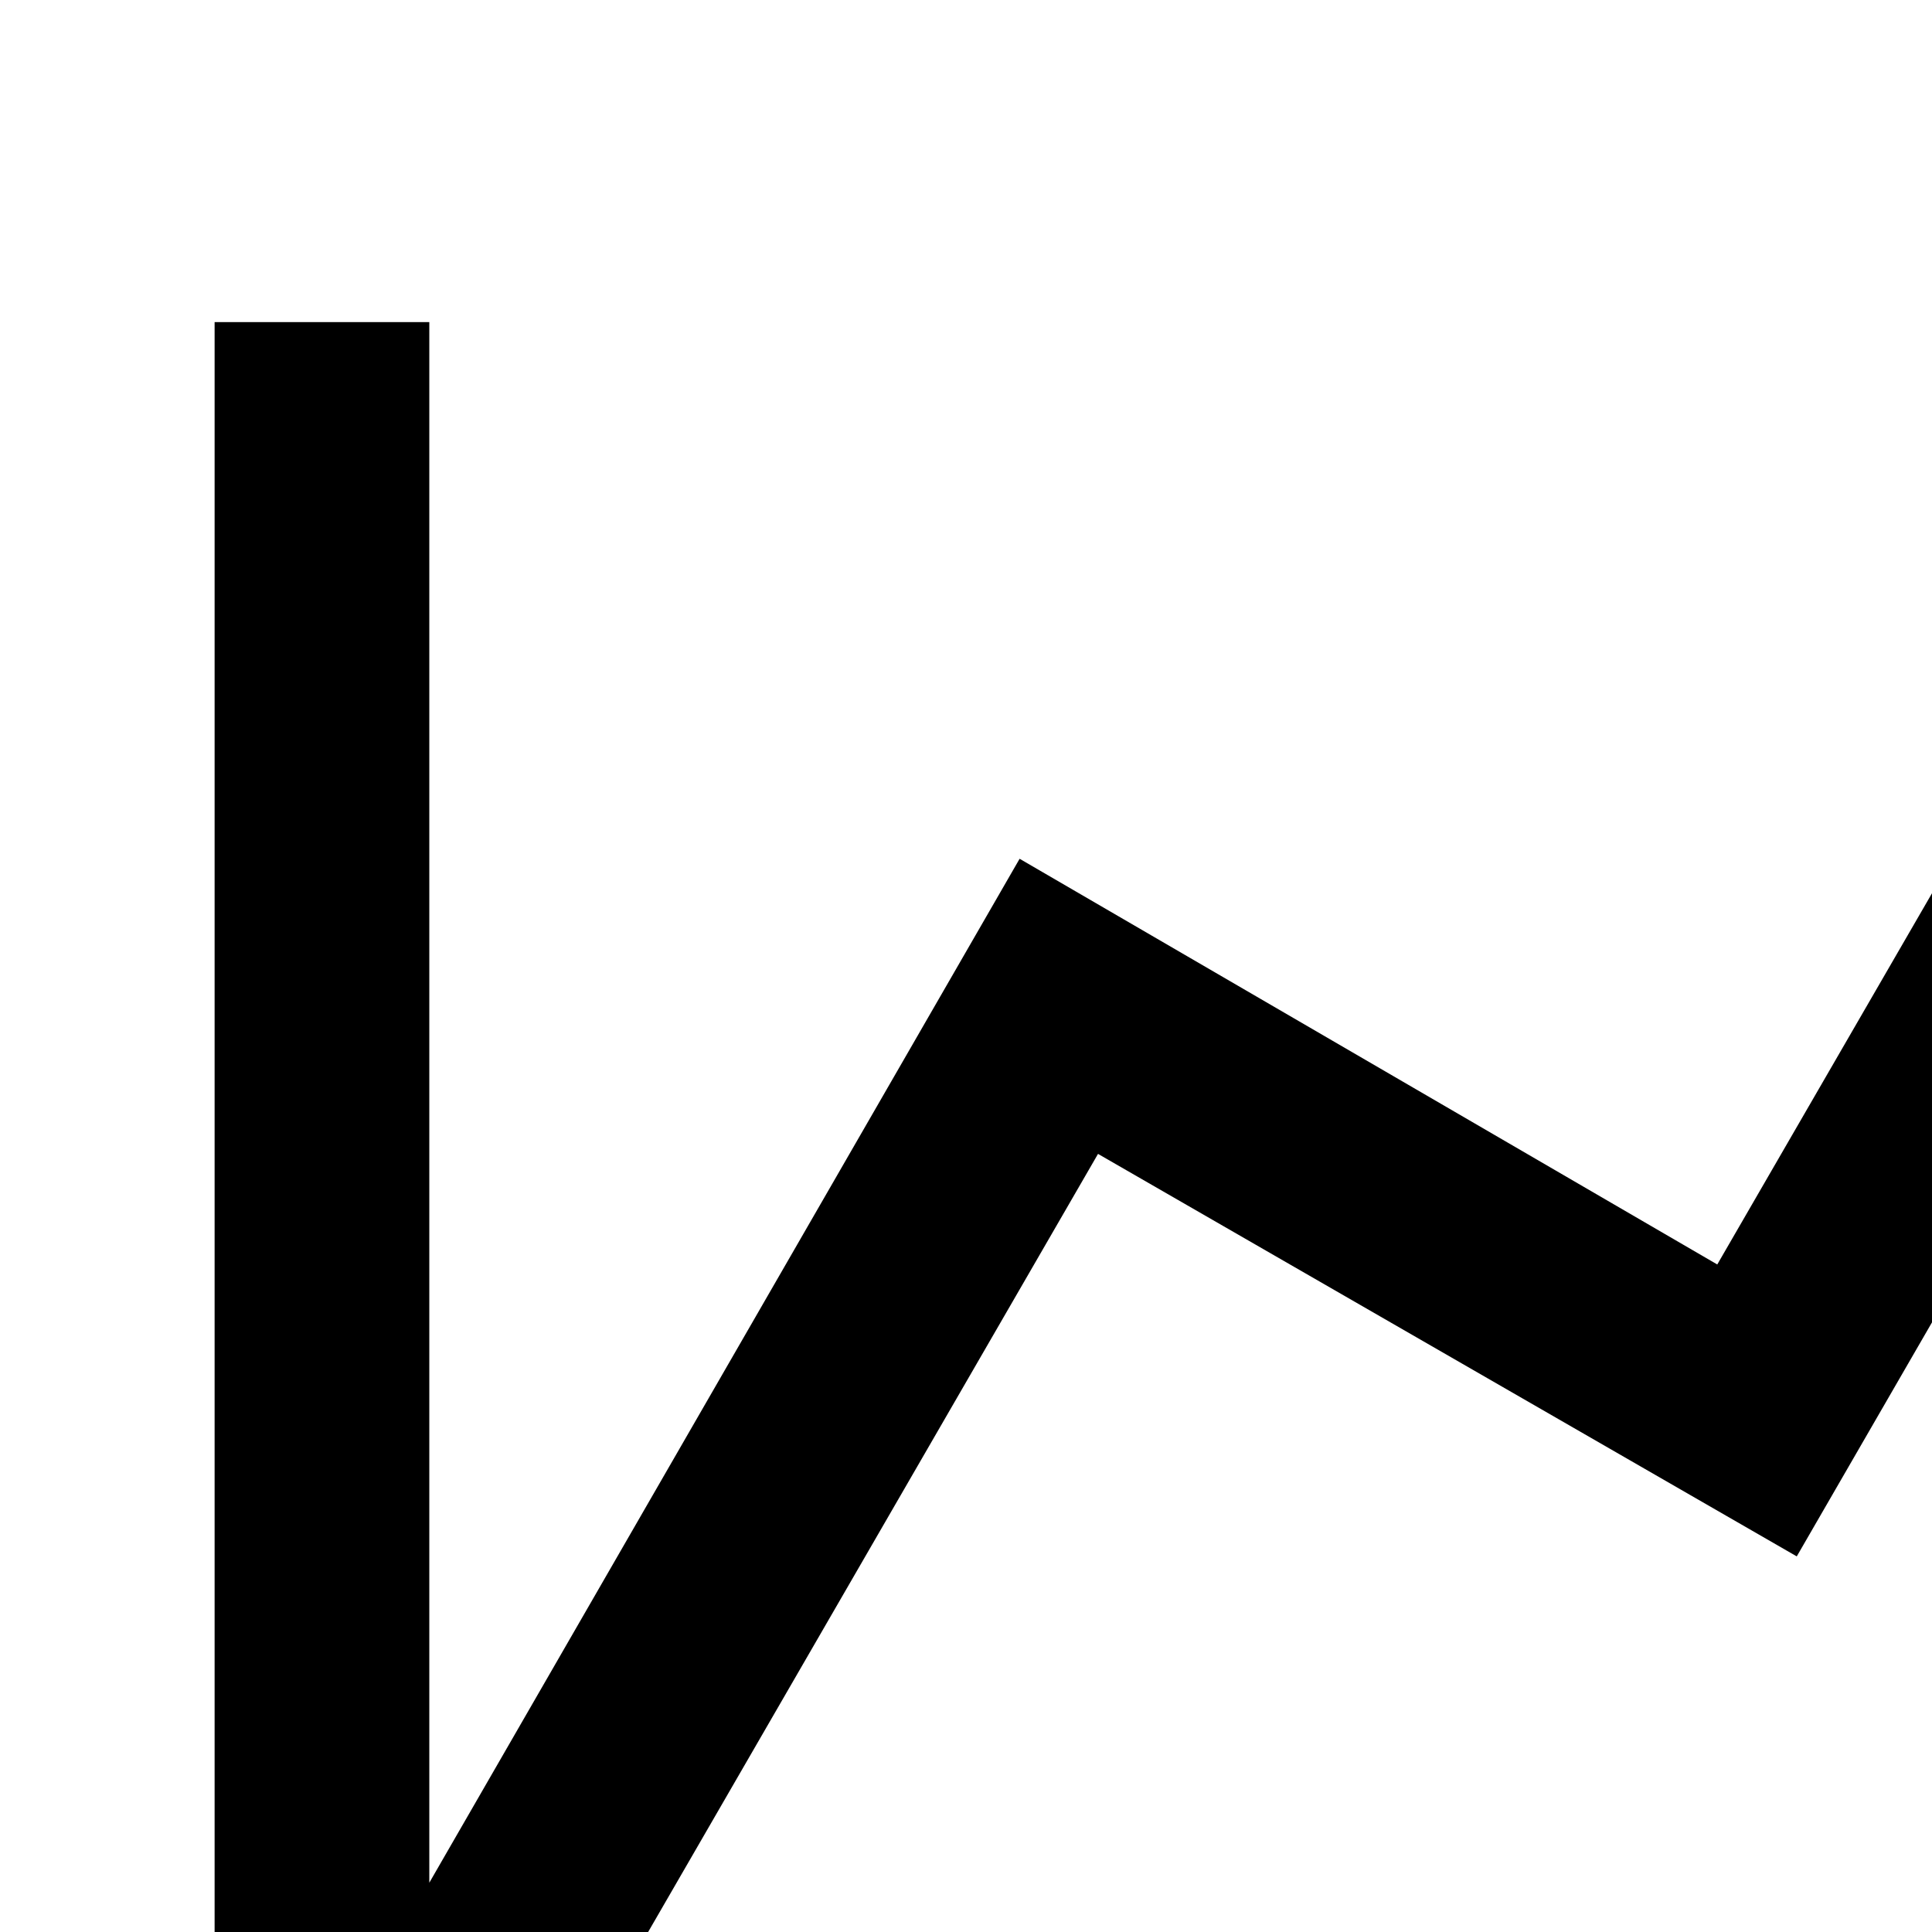 <svg xmlns="http://www.w3.org/2000/svg" height="18px" viewBox="0 0 24 24" width="18px" fill="#000000">
<path d="M21.333 15.707l5.653-9.773 2.307 1.333-6.973 12.067-8.68-5-6.36 11h22.053v2.667h-26.667v-24h2.667v19.387l7.333-12.72 8.667 5.040z"></path>
</svg>